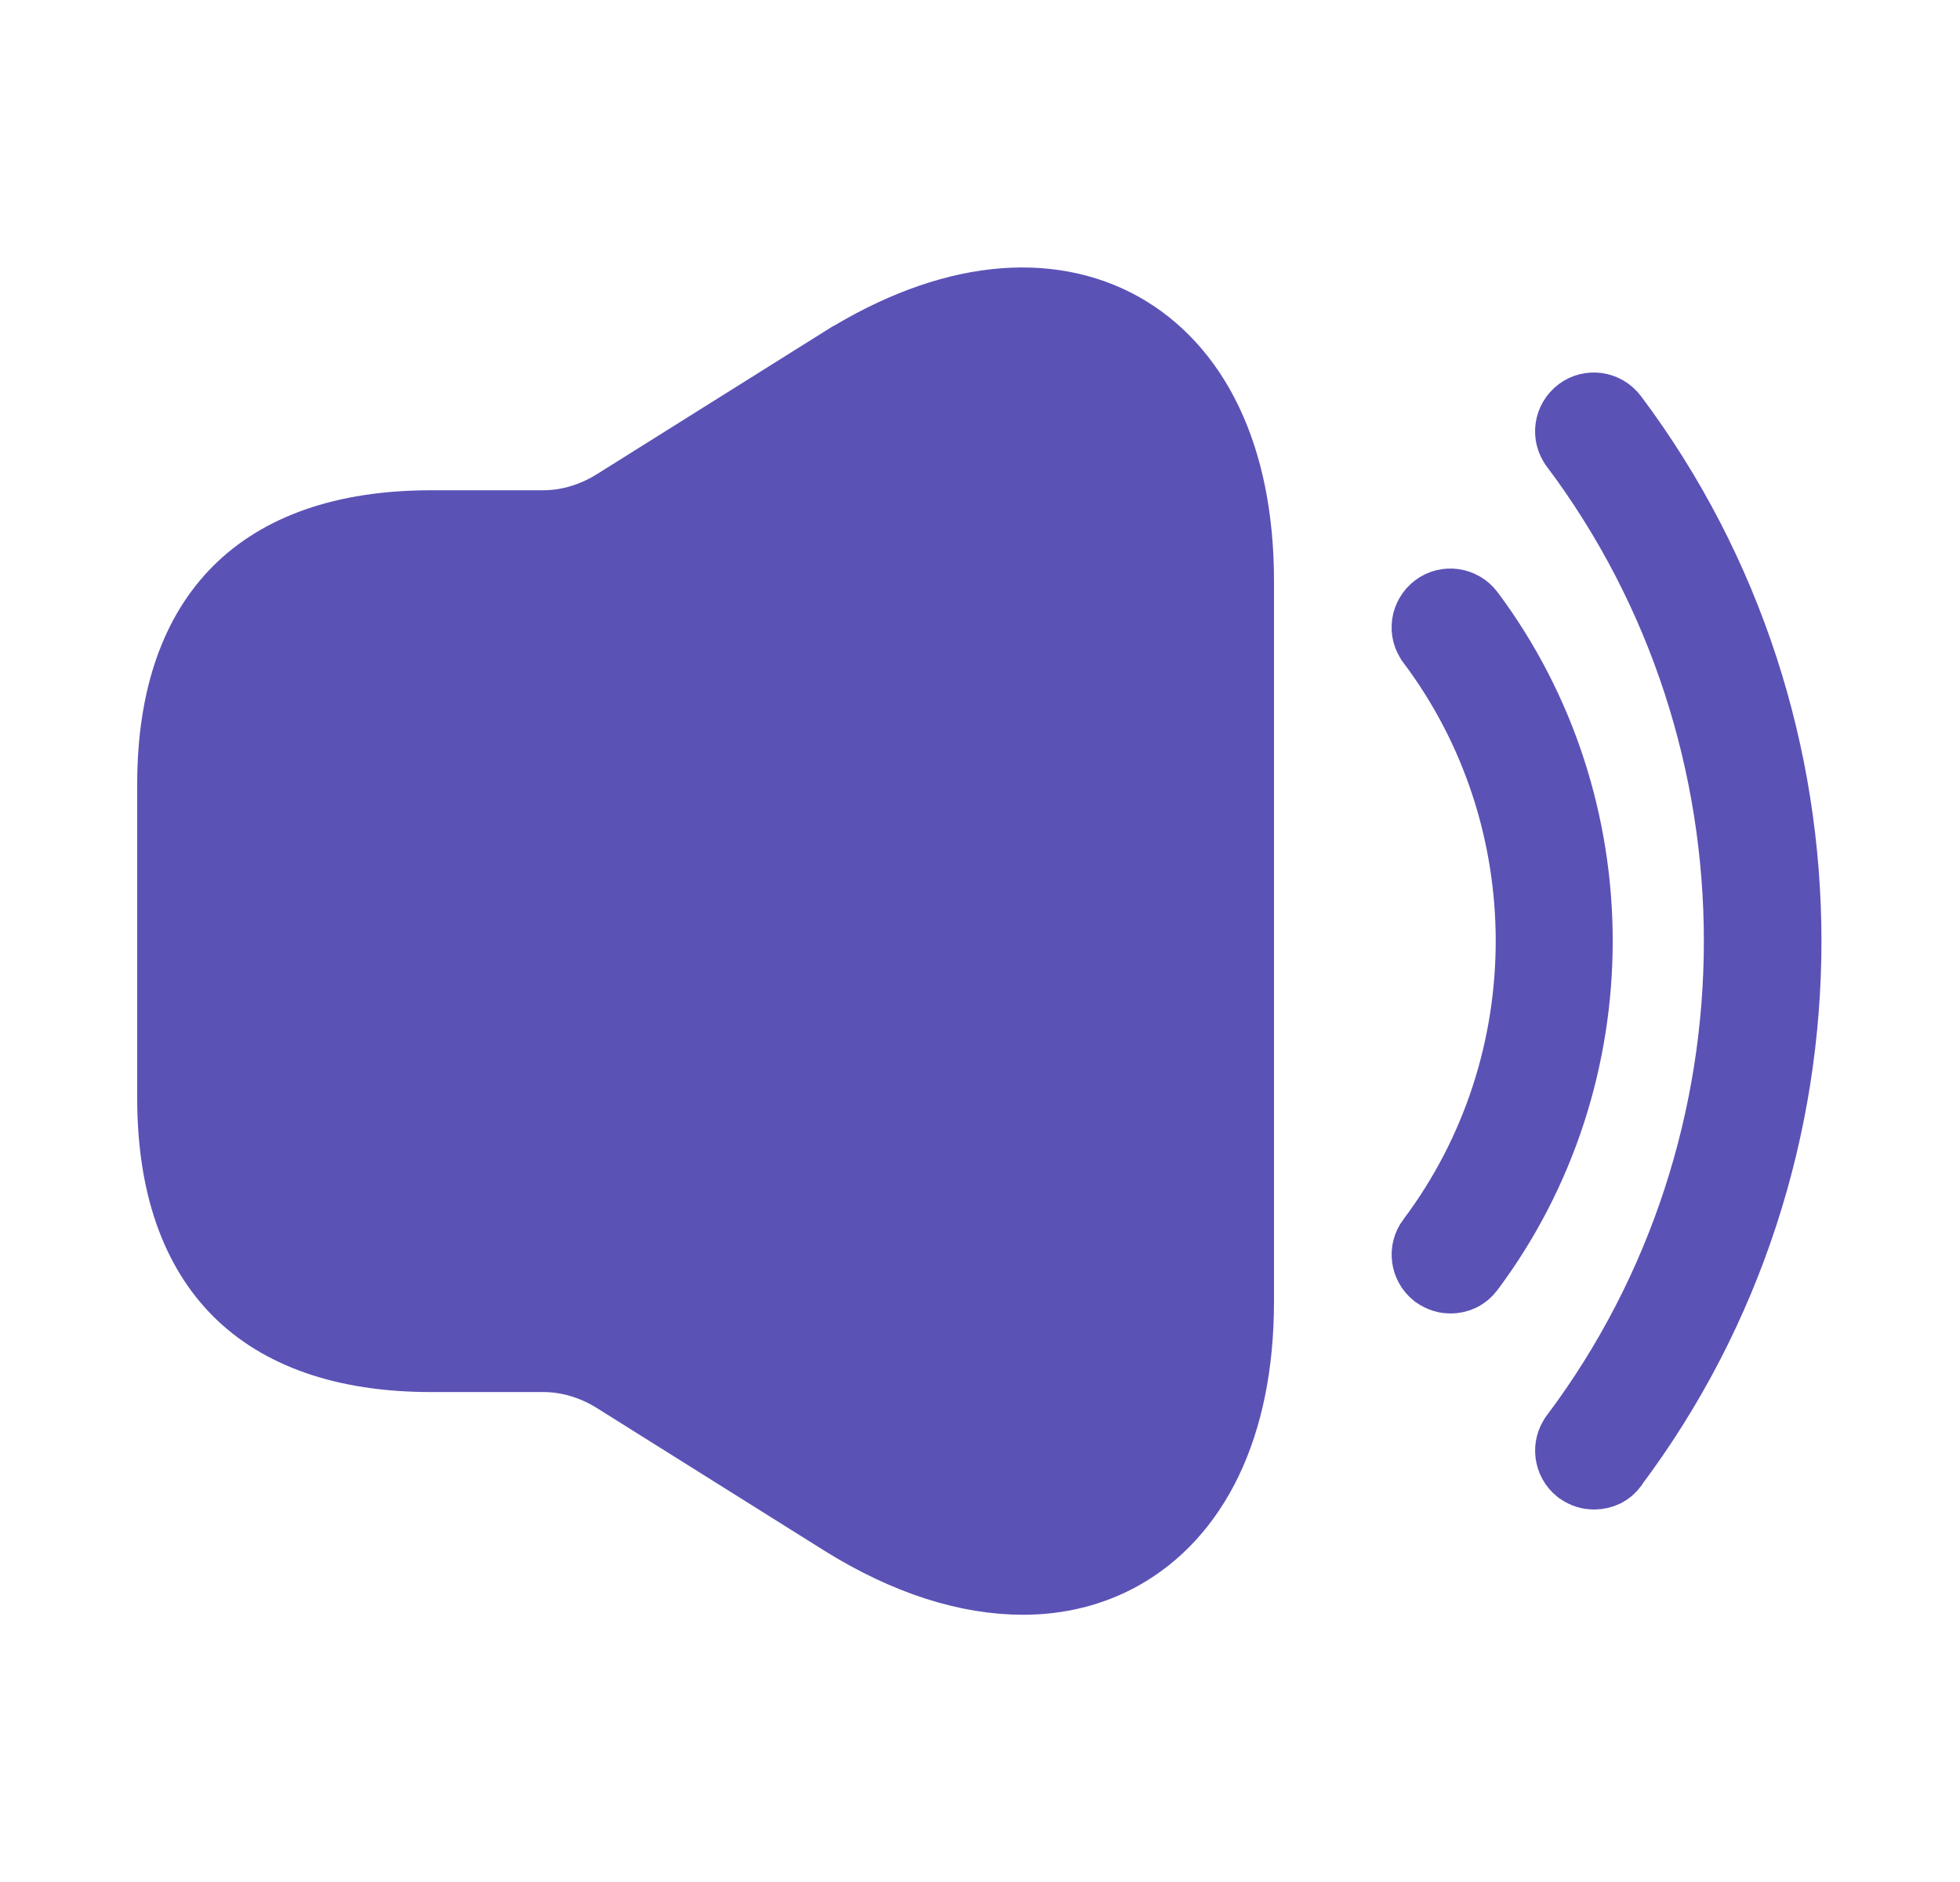 <svg width="25" height="24" viewBox="0 0 25 24" fill="none" xmlns="http://www.w3.org/2000/svg">
<path d="M18.299 15.852L18.3 15.851C20.004 13.583 20.004 10.418 18.3 8.15L18.3 8.15L18.299 8.148C18.219 8.043 18.237 7.886 18.352 7.799C18.457 7.72 18.614 7.737 18.701 7.851C20.527 10.293 20.527 13.709 18.7 16.151C18.649 16.219 18.58 16.25 18.5 16.25C18.454 16.25 18.406 16.238 18.347 16.198C18.237 16.11 18.221 15.956 18.299 15.852Z" fill="#5B52B6" stroke="#5B52B6"/>
<path d="M20.129 18.352L20.13 18.35C22.934 14.613 22.934 9.388 20.13 5.65L20.13 5.65L20.129 5.648C20.049 5.543 20.067 5.386 20.182 5.299C20.287 5.22 20.444 5.237 20.531 5.352C23.467 9.264 23.467 14.738 20.53 18.65L20.526 18.657L20.521 18.663C20.487 18.711 20.421 18.75 20.33 18.75C20.284 18.75 20.236 18.738 20.177 18.698C20.067 18.61 20.051 18.456 20.129 18.352Z" fill="#5B52B6" stroke="#5B52B6"/>
<path d="M7.847 6.49L7.847 6.49L7.856 6.485L10.774 4.656C10.775 4.656 10.775 4.656 10.775 4.656C12.141 3.805 13.37 3.717 14.277 4.219C15.175 4.721 15.75 5.803 15.75 7.412V16.592C15.75 18.201 15.175 19.283 14.276 19.785C13.907 19.99 13.492 20.092 13.05 20.092C12.364 20.092 11.595 19.86 10.775 19.348L7.856 17.518L7.856 17.518L7.847 17.513C7.578 17.351 7.26 17.252 6.93 17.252H6H5.5C4.379 17.252 3.585 16.945 3.071 16.431C2.557 15.916 2.25 15.123 2.25 14.002V10.002C2.25 8.881 2.557 8.087 3.071 7.573C3.585 7.058 4.379 6.752 5.5 6.752H6H6.93C7.26 6.752 7.578 6.652 7.847 6.49Z" fill="#5B52B6" stroke="#5B52B6"/>
</svg>
